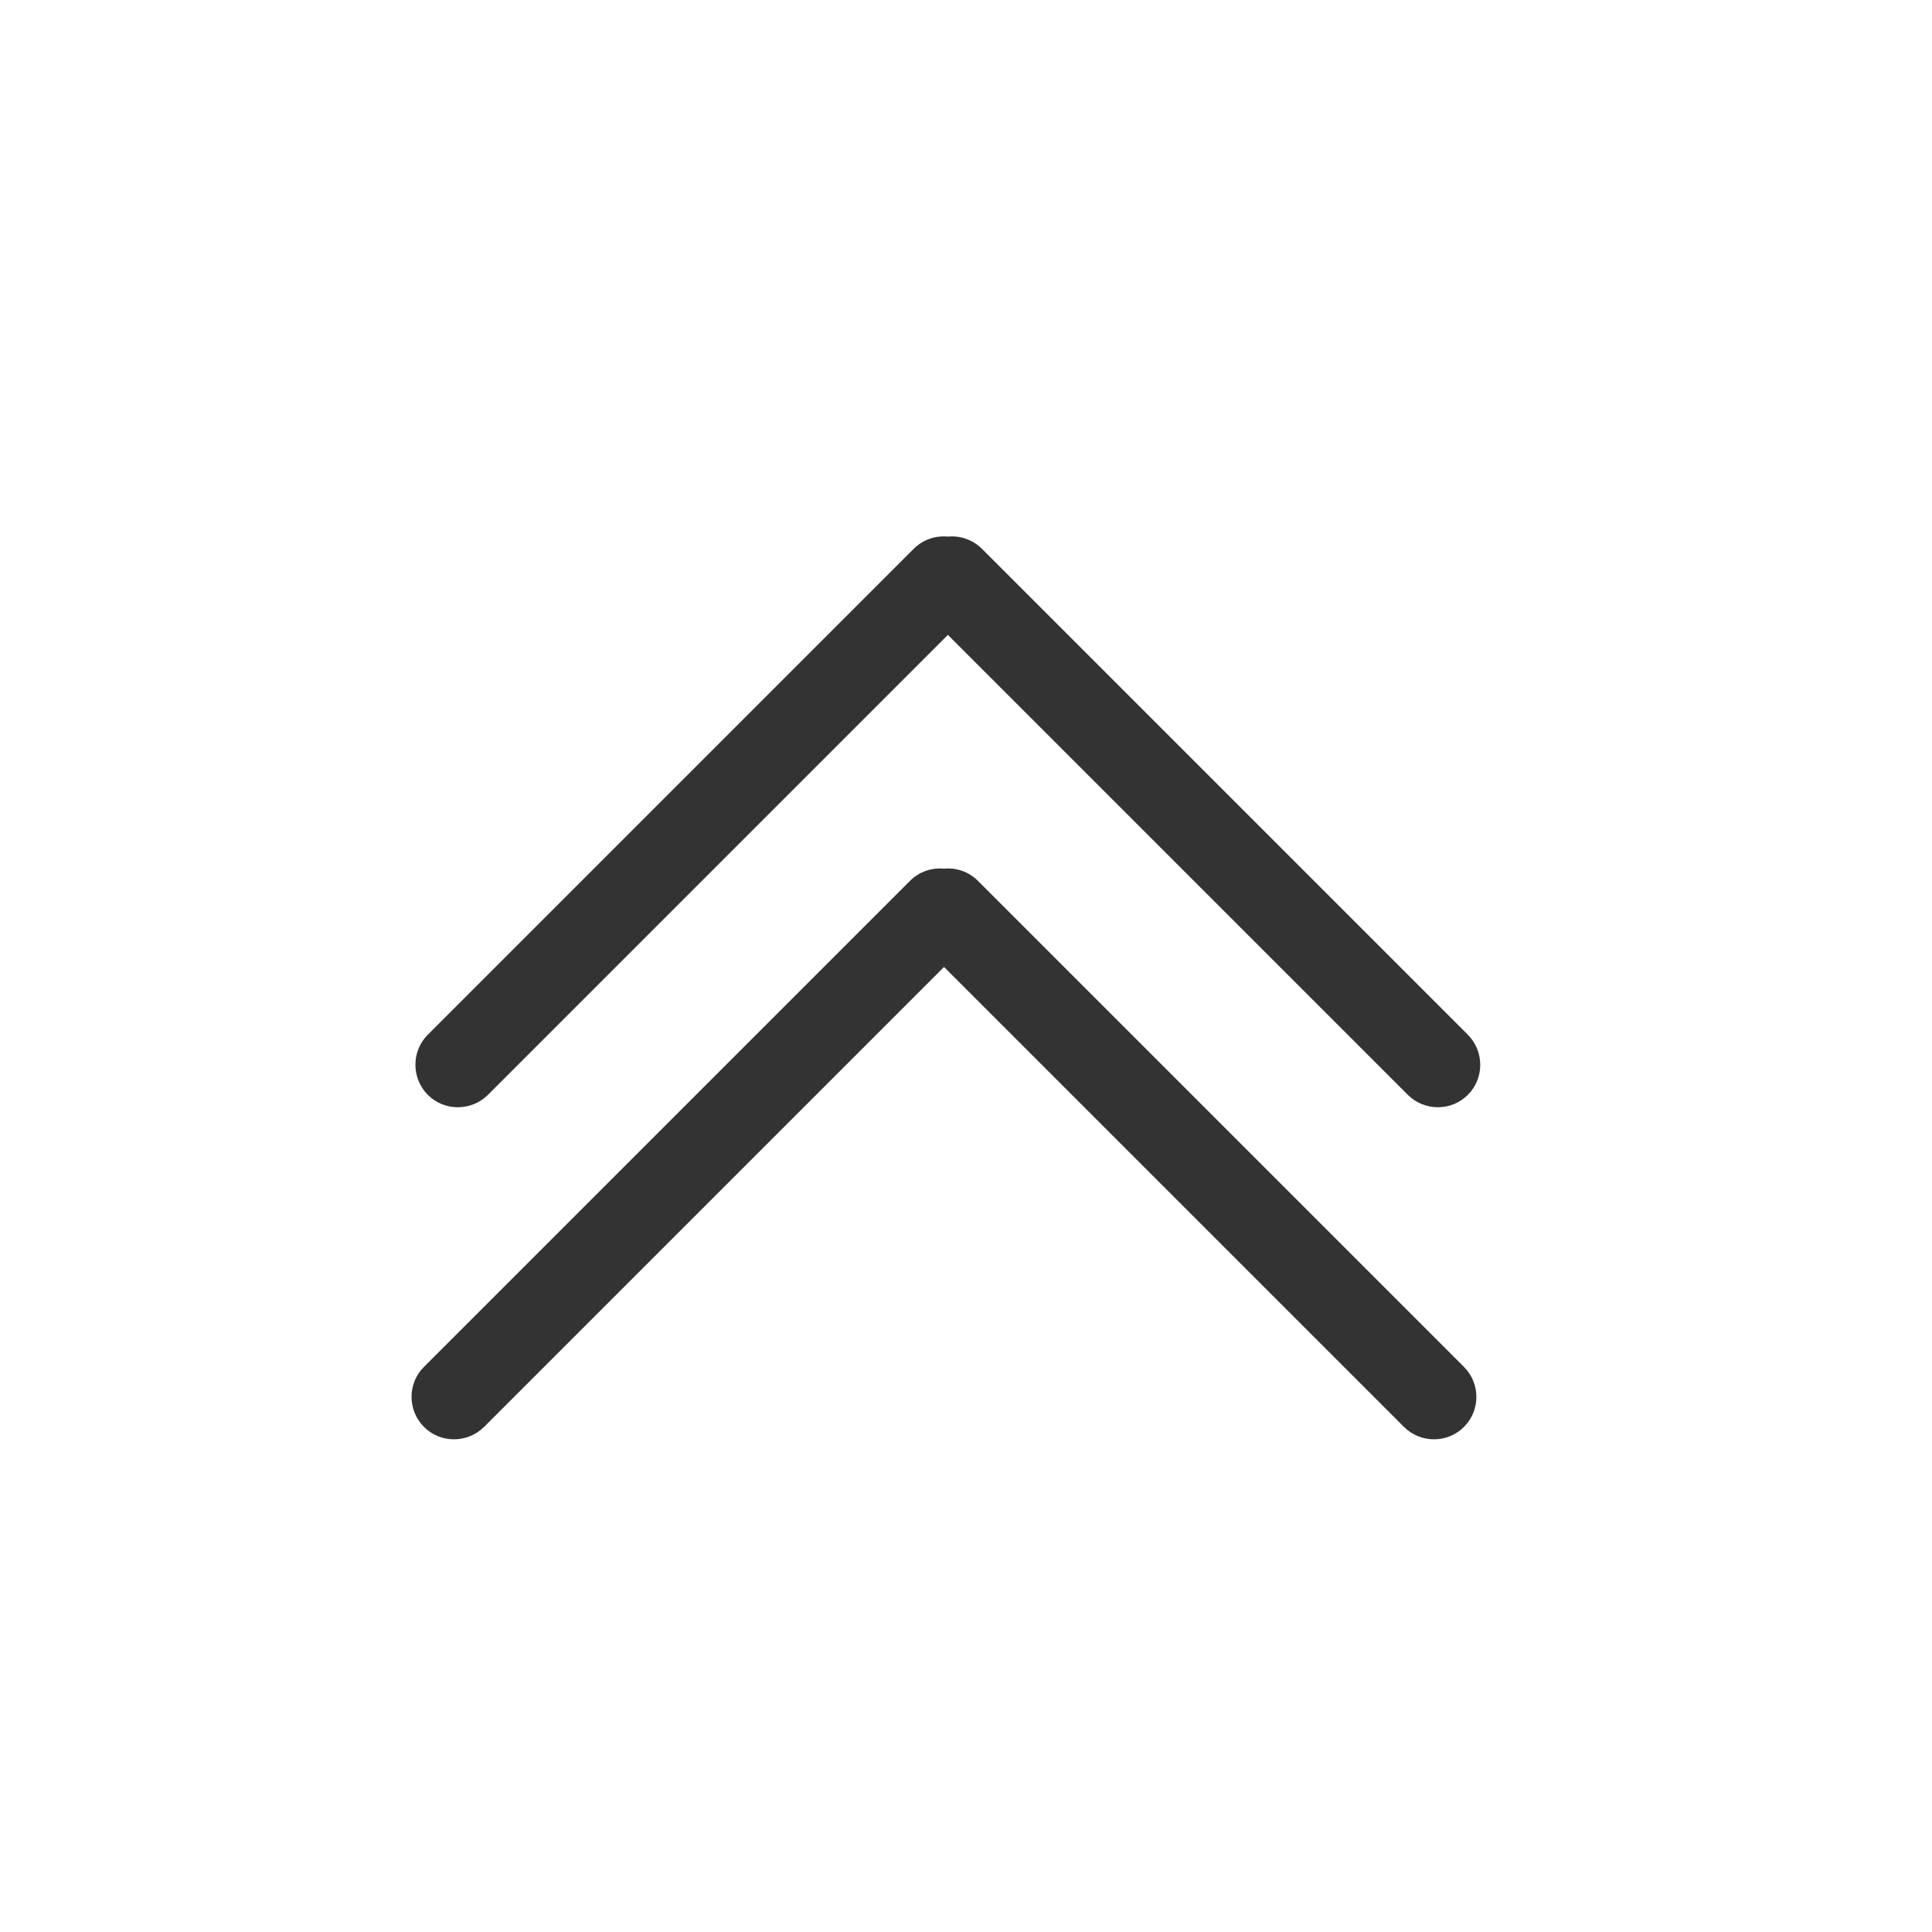 <?xml version="1.0" encoding="UTF-8"?>
<svg width="16px" height="16px" viewBox="0 0 16 16" version="1.1" xmlns="http://www.w3.org/2000/svg" xmlns:xlink="http://www.w3.org/1999/xlink">
    <title>编组 29</title>
    <g id="builder-初始化" stroke="none" stroke-width="1" fill="none" fill-rule="evenodd">
        <g id="数据集设置--筛选" transform="translate(-1368, -153)" fill-rule="nonzero">
            <g id="编组-8" transform="translate(1336, 150)">
                <g id="编组-29" transform="translate(40, 11) rotate(-90) translate(-40, -11) translate(32, 3)">
                    <g id="更多" transform="translate(8, 8) scale(-1, 1) translate(-8, -8) ">
                        <rect id="矩形" fill="#000000" opacity="0" x="0" y="0" width="16" height="16"></rect>
                        <path d="M11.817,11.627 L8.008,7.818 L11.817,4.009 C11.954,3.871 11.954,3.647 11.817,3.511 C11.679,3.374 11.456,3.374 11.32,3.511 L7.295,7.536 C7.218,7.613 7.184,7.717 7.194,7.818 C7.184,7.918 7.218,8.022 7.295,8.099 L11.32,12.124 C11.457,12.261 11.681,12.261 11.817,12.124 C11.954,11.988 11.954,11.764 11.817,11.627 Z M9.067,11.659 L5.258,7.85 L9.067,4.041 C9.204,3.903 9.204,3.679 9.067,3.543 C8.929,3.406 8.705,3.406 8.569,3.543 L4.544,7.568 C4.468,7.645 4.434,7.749 4.444,7.85 C4.434,7.95 4.468,8.054 4.544,8.131 L8.569,12.156 C8.707,12.293 8.931,12.293 9.067,12.156 C9.204,12.02 9.204,11.796 9.067,11.659 Z" id="形状" fill="#333333"></path>
                    </g>
                </g>
            </g>
        </g>
    </g>
</svg>